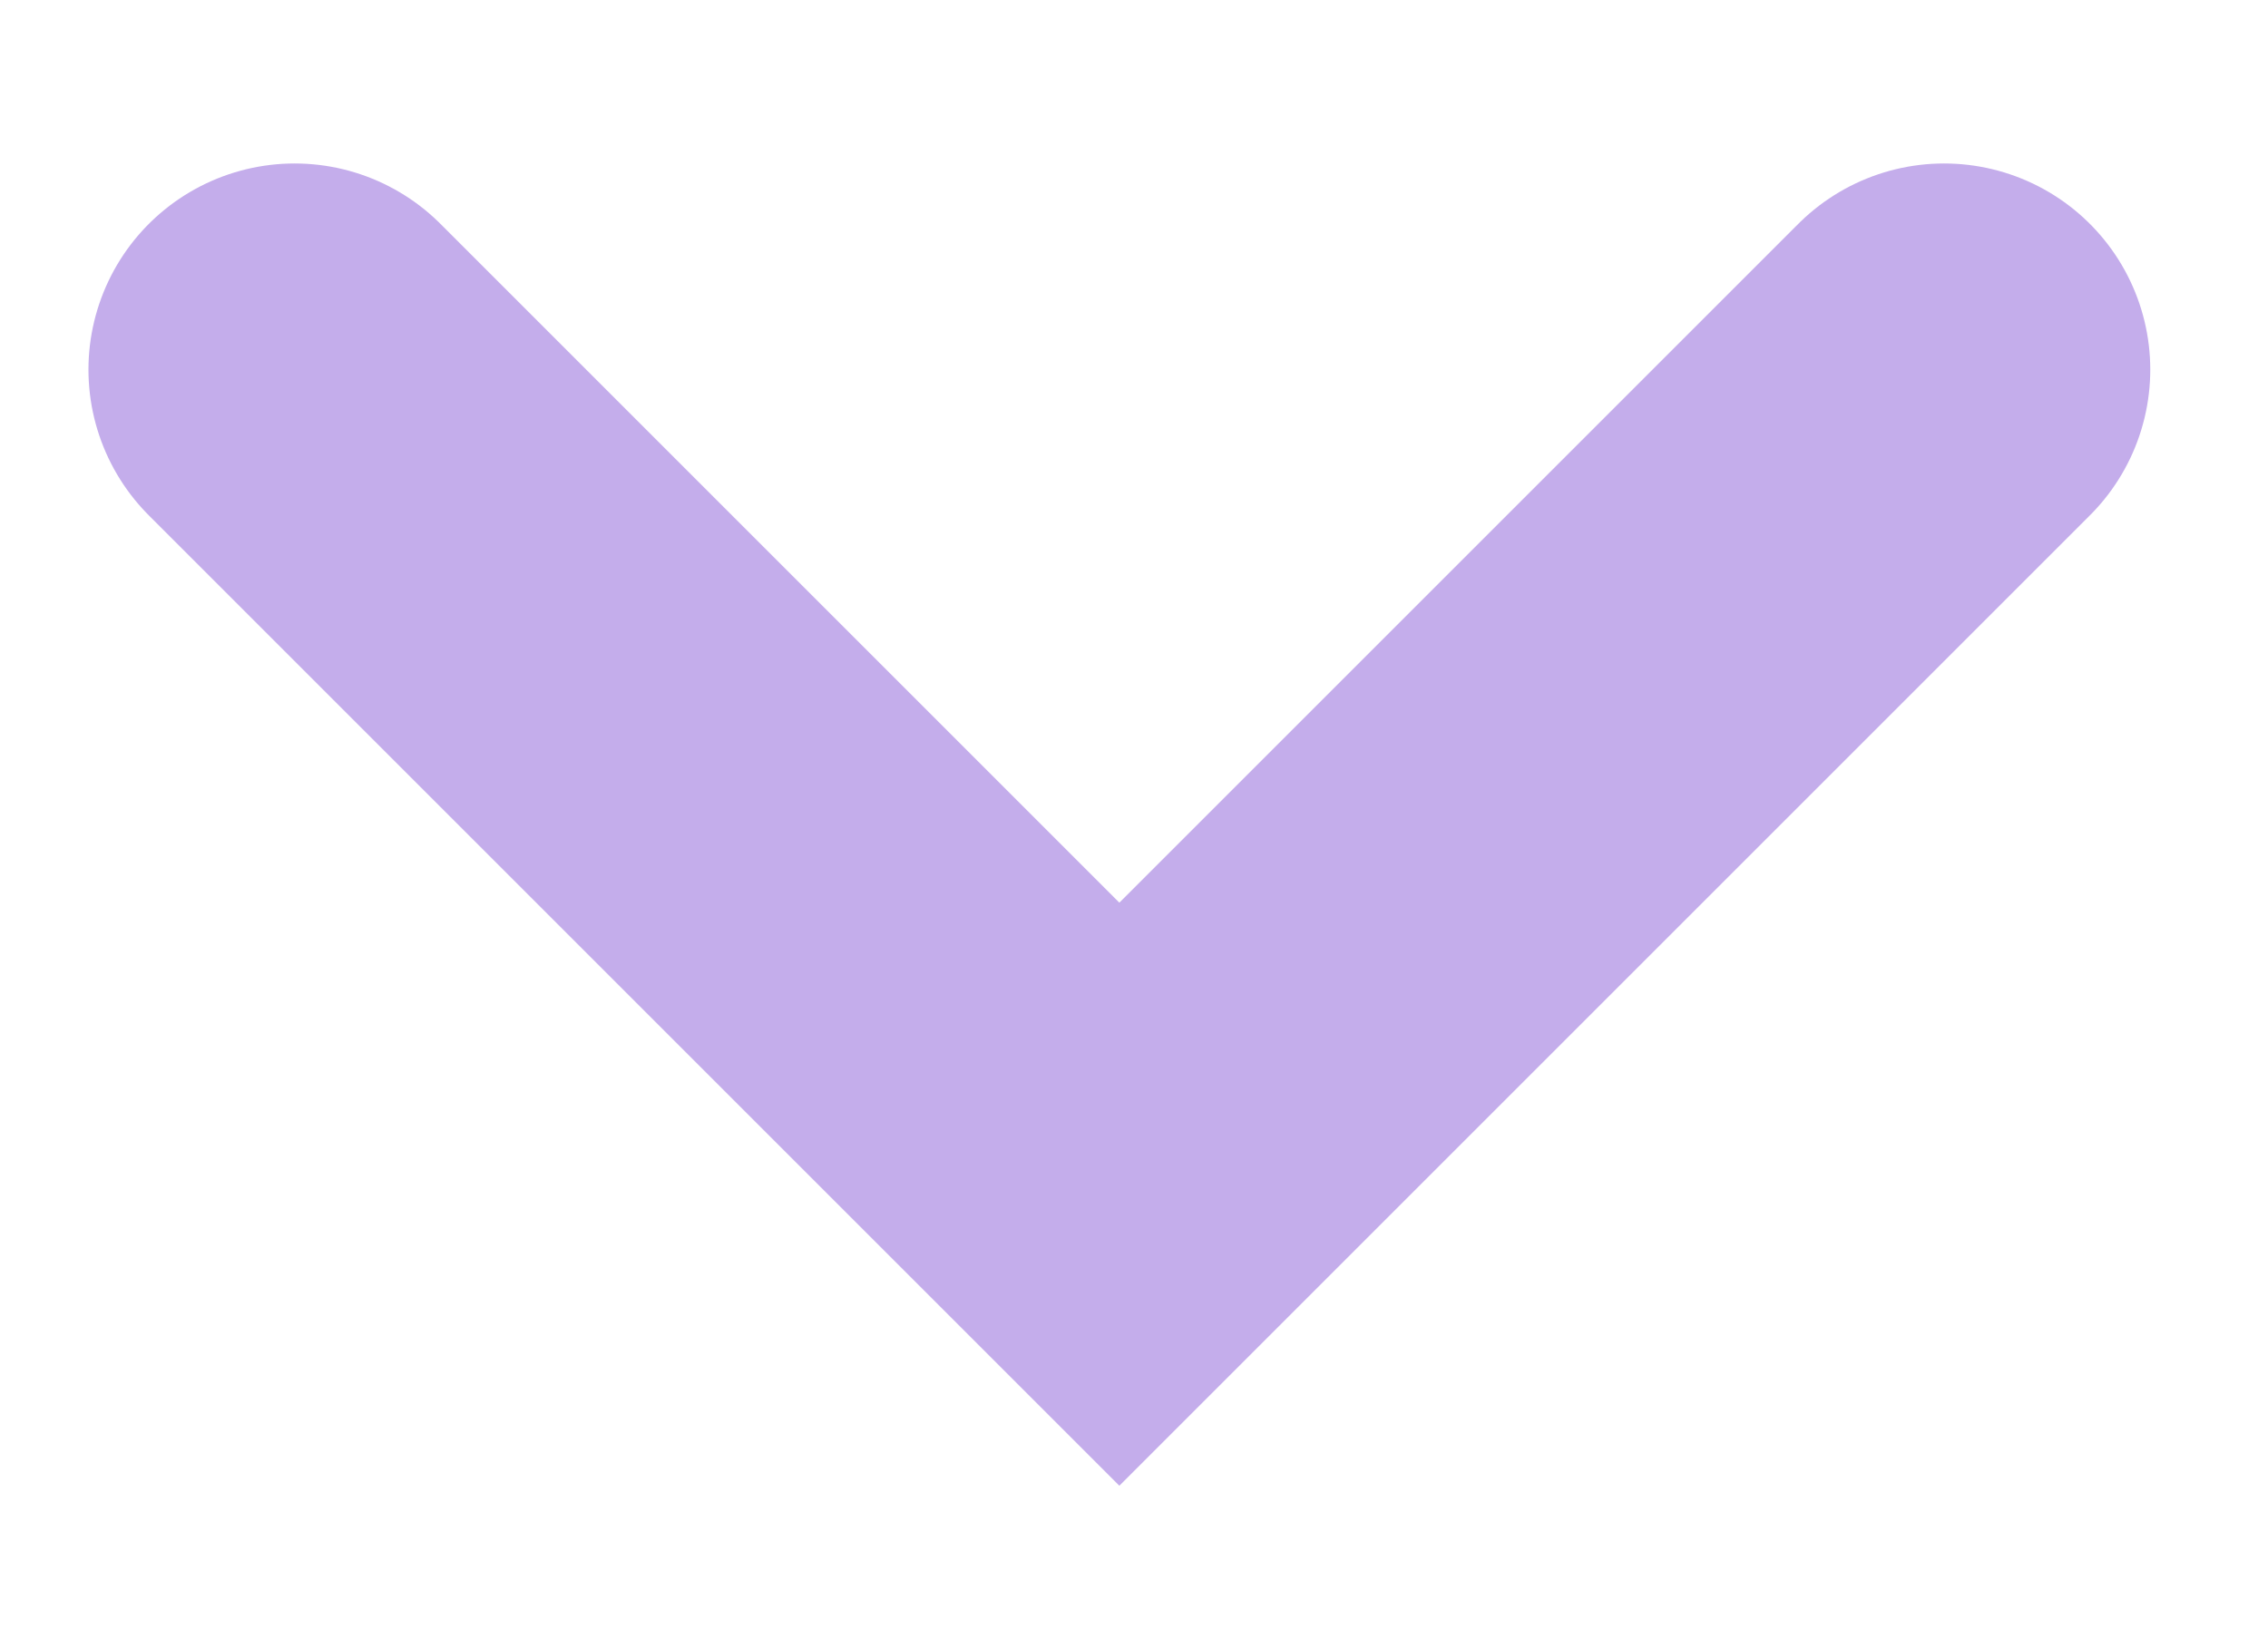 <svg width="11" height="8" viewBox="0 0 11 8" fill="none" xmlns="http://www.w3.org/2000/svg">
<g clip-path="url(#clip0_3_450)">
<path d="M1.429 1.793L5.429 5.793L9.429 1.793" stroke="#C4ADEB" stroke-width="2" stroke-linecap="round"/>
</g>
<defs>
<clipPath id="clip0_3_450">
<rect width="10" height="7" fill="white" transform="translate(0.429 0.793)"/>
</clipPath>
</defs>
</svg>
